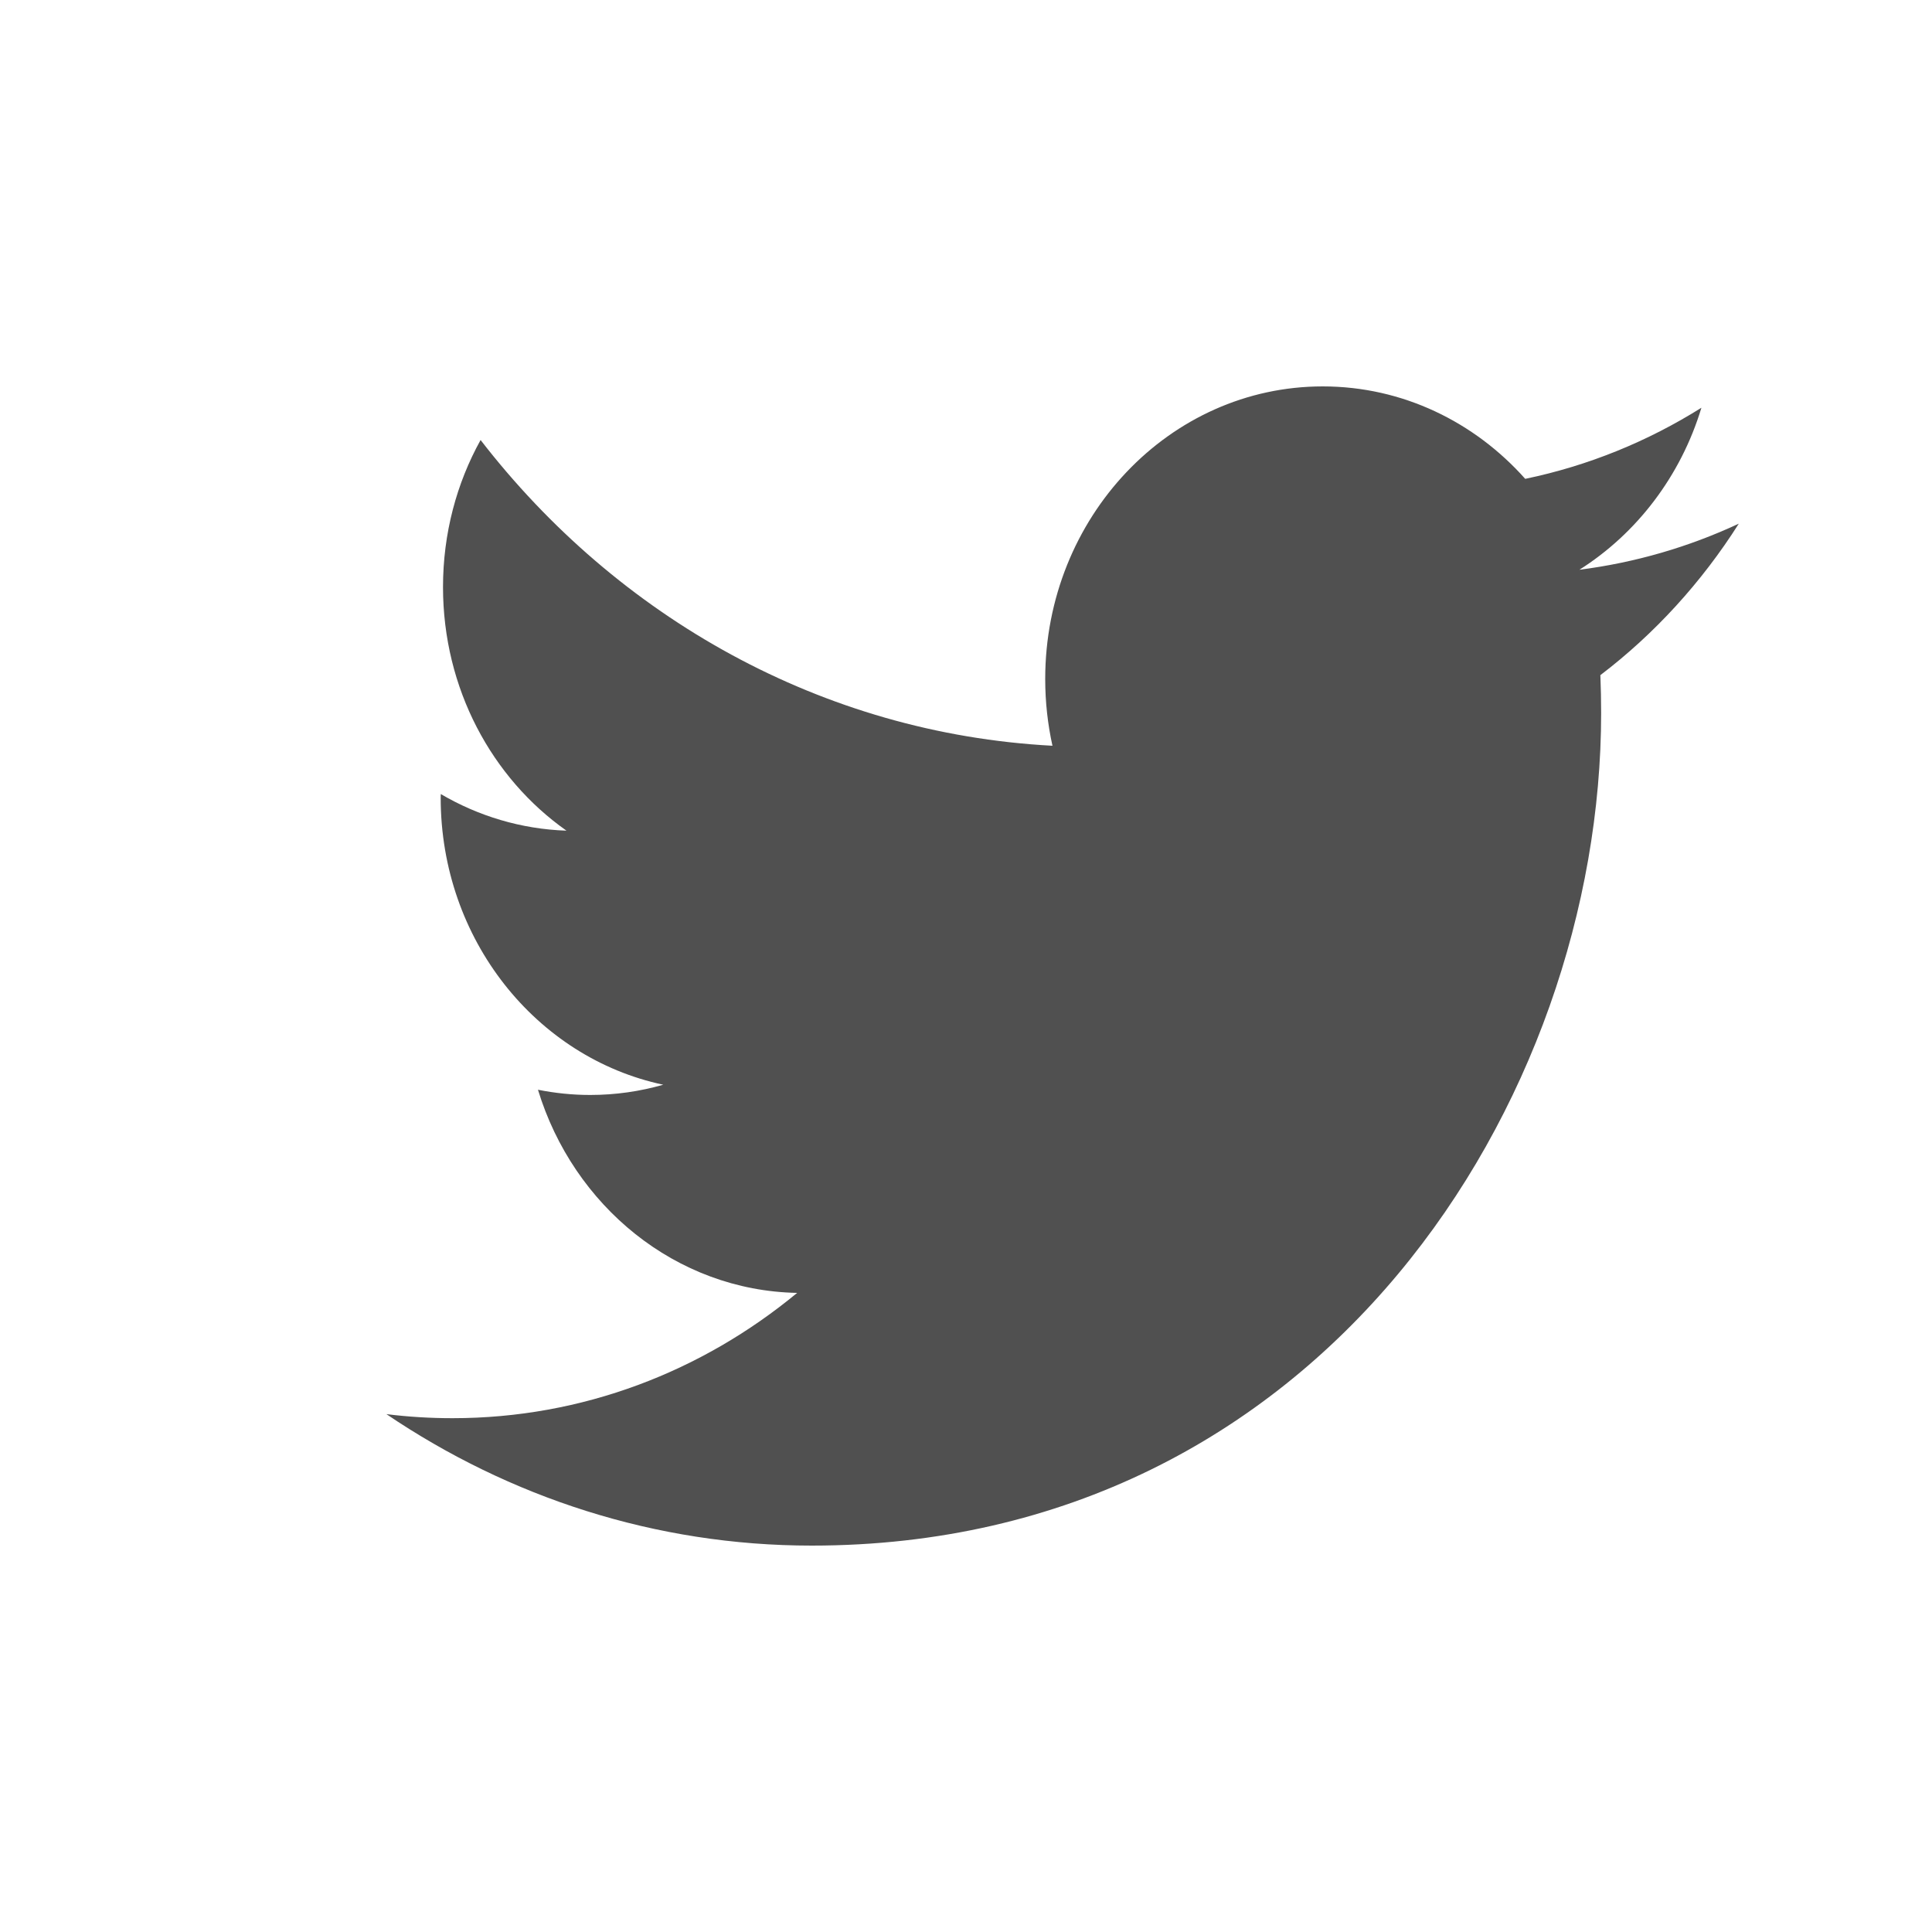 <?xml version="1.0" encoding="UTF-8"?>
<svg width="20px" height="20px" viewBox="0 0 20 20" version="1.1" xmlns="http://www.w3.org/2000/svg" xmlns:xlink="http://www.w3.org/1999/xlink">
    <!-- Generator: Sketch 41.2 (35397) - http://www.bohemiancoding.com/sketch -->
    <desc>Created with Sketch.</desc>
    <defs></defs>
    <g id="slices" stroke="none" stroke-width="1" fill="none" fill-rule="evenodd">
        <g id="svg" transform="translate(-146, -494)" fill="#505050">
            <g id="u_ico_social_twitter" transform="translate(146, 494)">
                <path d="M18,5.421 C17.485,5.661 16.931,5.824 16.35,5.898 C16.943,5.523 17.399,4.929 17.613,4.221 C17.058,4.569 16.444,4.821 15.789,4.957 C15.265,4.368 14.519,4 13.693,4 C12.107,4 10.82,5.356 10.82,7.029 C10.82,7.267 10.846,7.498 10.895,7.72 C8.508,7.593 6.391,6.387 4.975,4.555 C4.727,5.002 4.586,5.522 4.586,6.077 C4.586,7.129 5.093,8.056 5.864,8.599 C5.393,8.583 4.95,8.447 4.563,8.22 C4.562,8.233 4.562,8.245 4.562,8.258 C4.562,9.726 5.552,10.95 6.866,11.229 C6.625,11.298 6.372,11.335 6.11,11.335 C5.925,11.335 5.745,11.316 5.569,11.281 C5.935,12.484 6.996,13.36 8.252,13.384 C7.269,14.197 6.031,14.681 4.685,14.681 C4.453,14.681 4.225,14.667 4,14.639 C5.271,15.498 6.781,16 8.403,16 C13.686,16 16.575,11.384 16.575,7.381 C16.575,7.249 16.572,7.119 16.567,6.989 C17.128,6.562 17.615,6.028 18,5.421" id="Fill-1-Copy"></path>
            </g>
        </g>
    </g>
</svg>